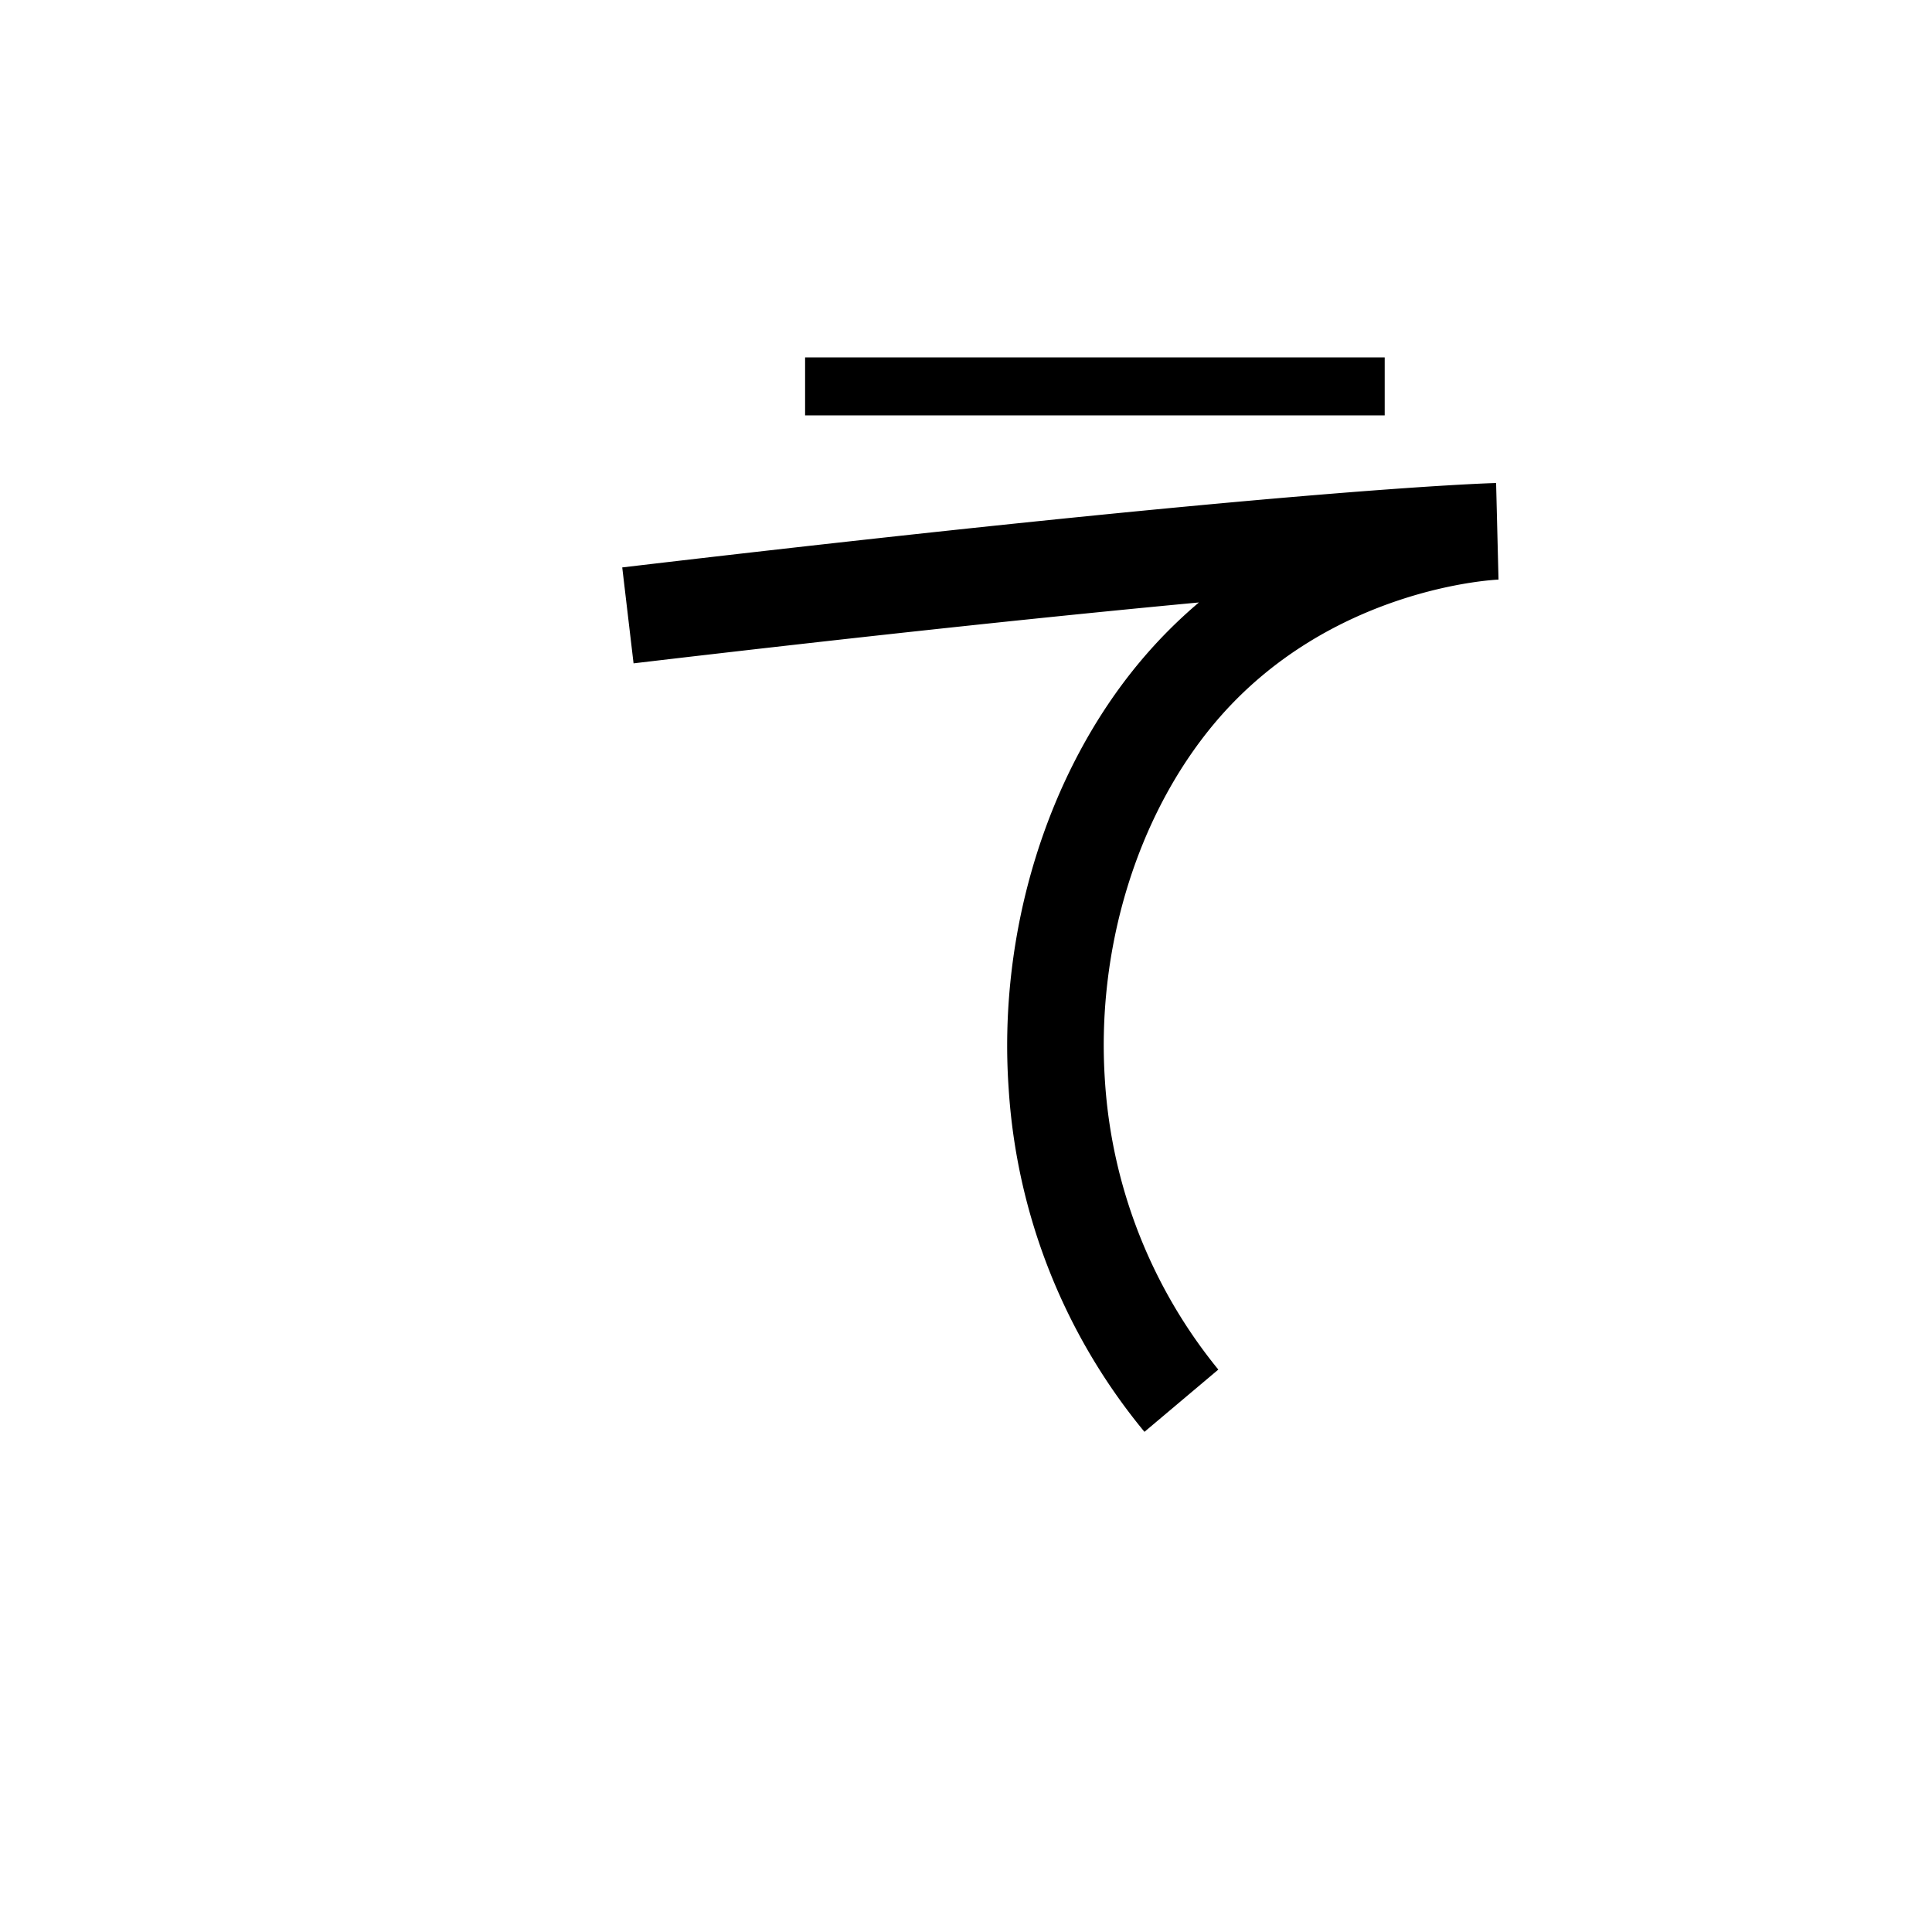 <svg xmlns="http://www.w3.org/2000/svg" viewBox="0 0 200 200" id="ta!&apos;" data-name="ta!&apos;"><title>ta!'</title><path d="M118.474,148.223A61.894,61.894,0,0,1,104.419,112.733c-1.139-16.196,3.967-32.758,13.655-44.302a50.351,50.351,0,0,1,6.038-6.065c-13.734,1.287-32.776,3.267-58.526,6.304l-1.172-9.931c68.436-8.072,89.326-8.707,90.441-8.736a.1.1,0,0,1,.021-0l.25,9.997c-.156.005-17.53.729-29.392,14.861-8.062,9.605-12.301,23.501-11.341,37.172a52.564,52.564,0,0,0,11.727,29.745Z"/><rect x="83.343" y="37" width="60" height="6"/><path d="M26.423,85V55h30" style="fill:none;stroke-miterlimit:10;stroke-width:6px"/></svg>